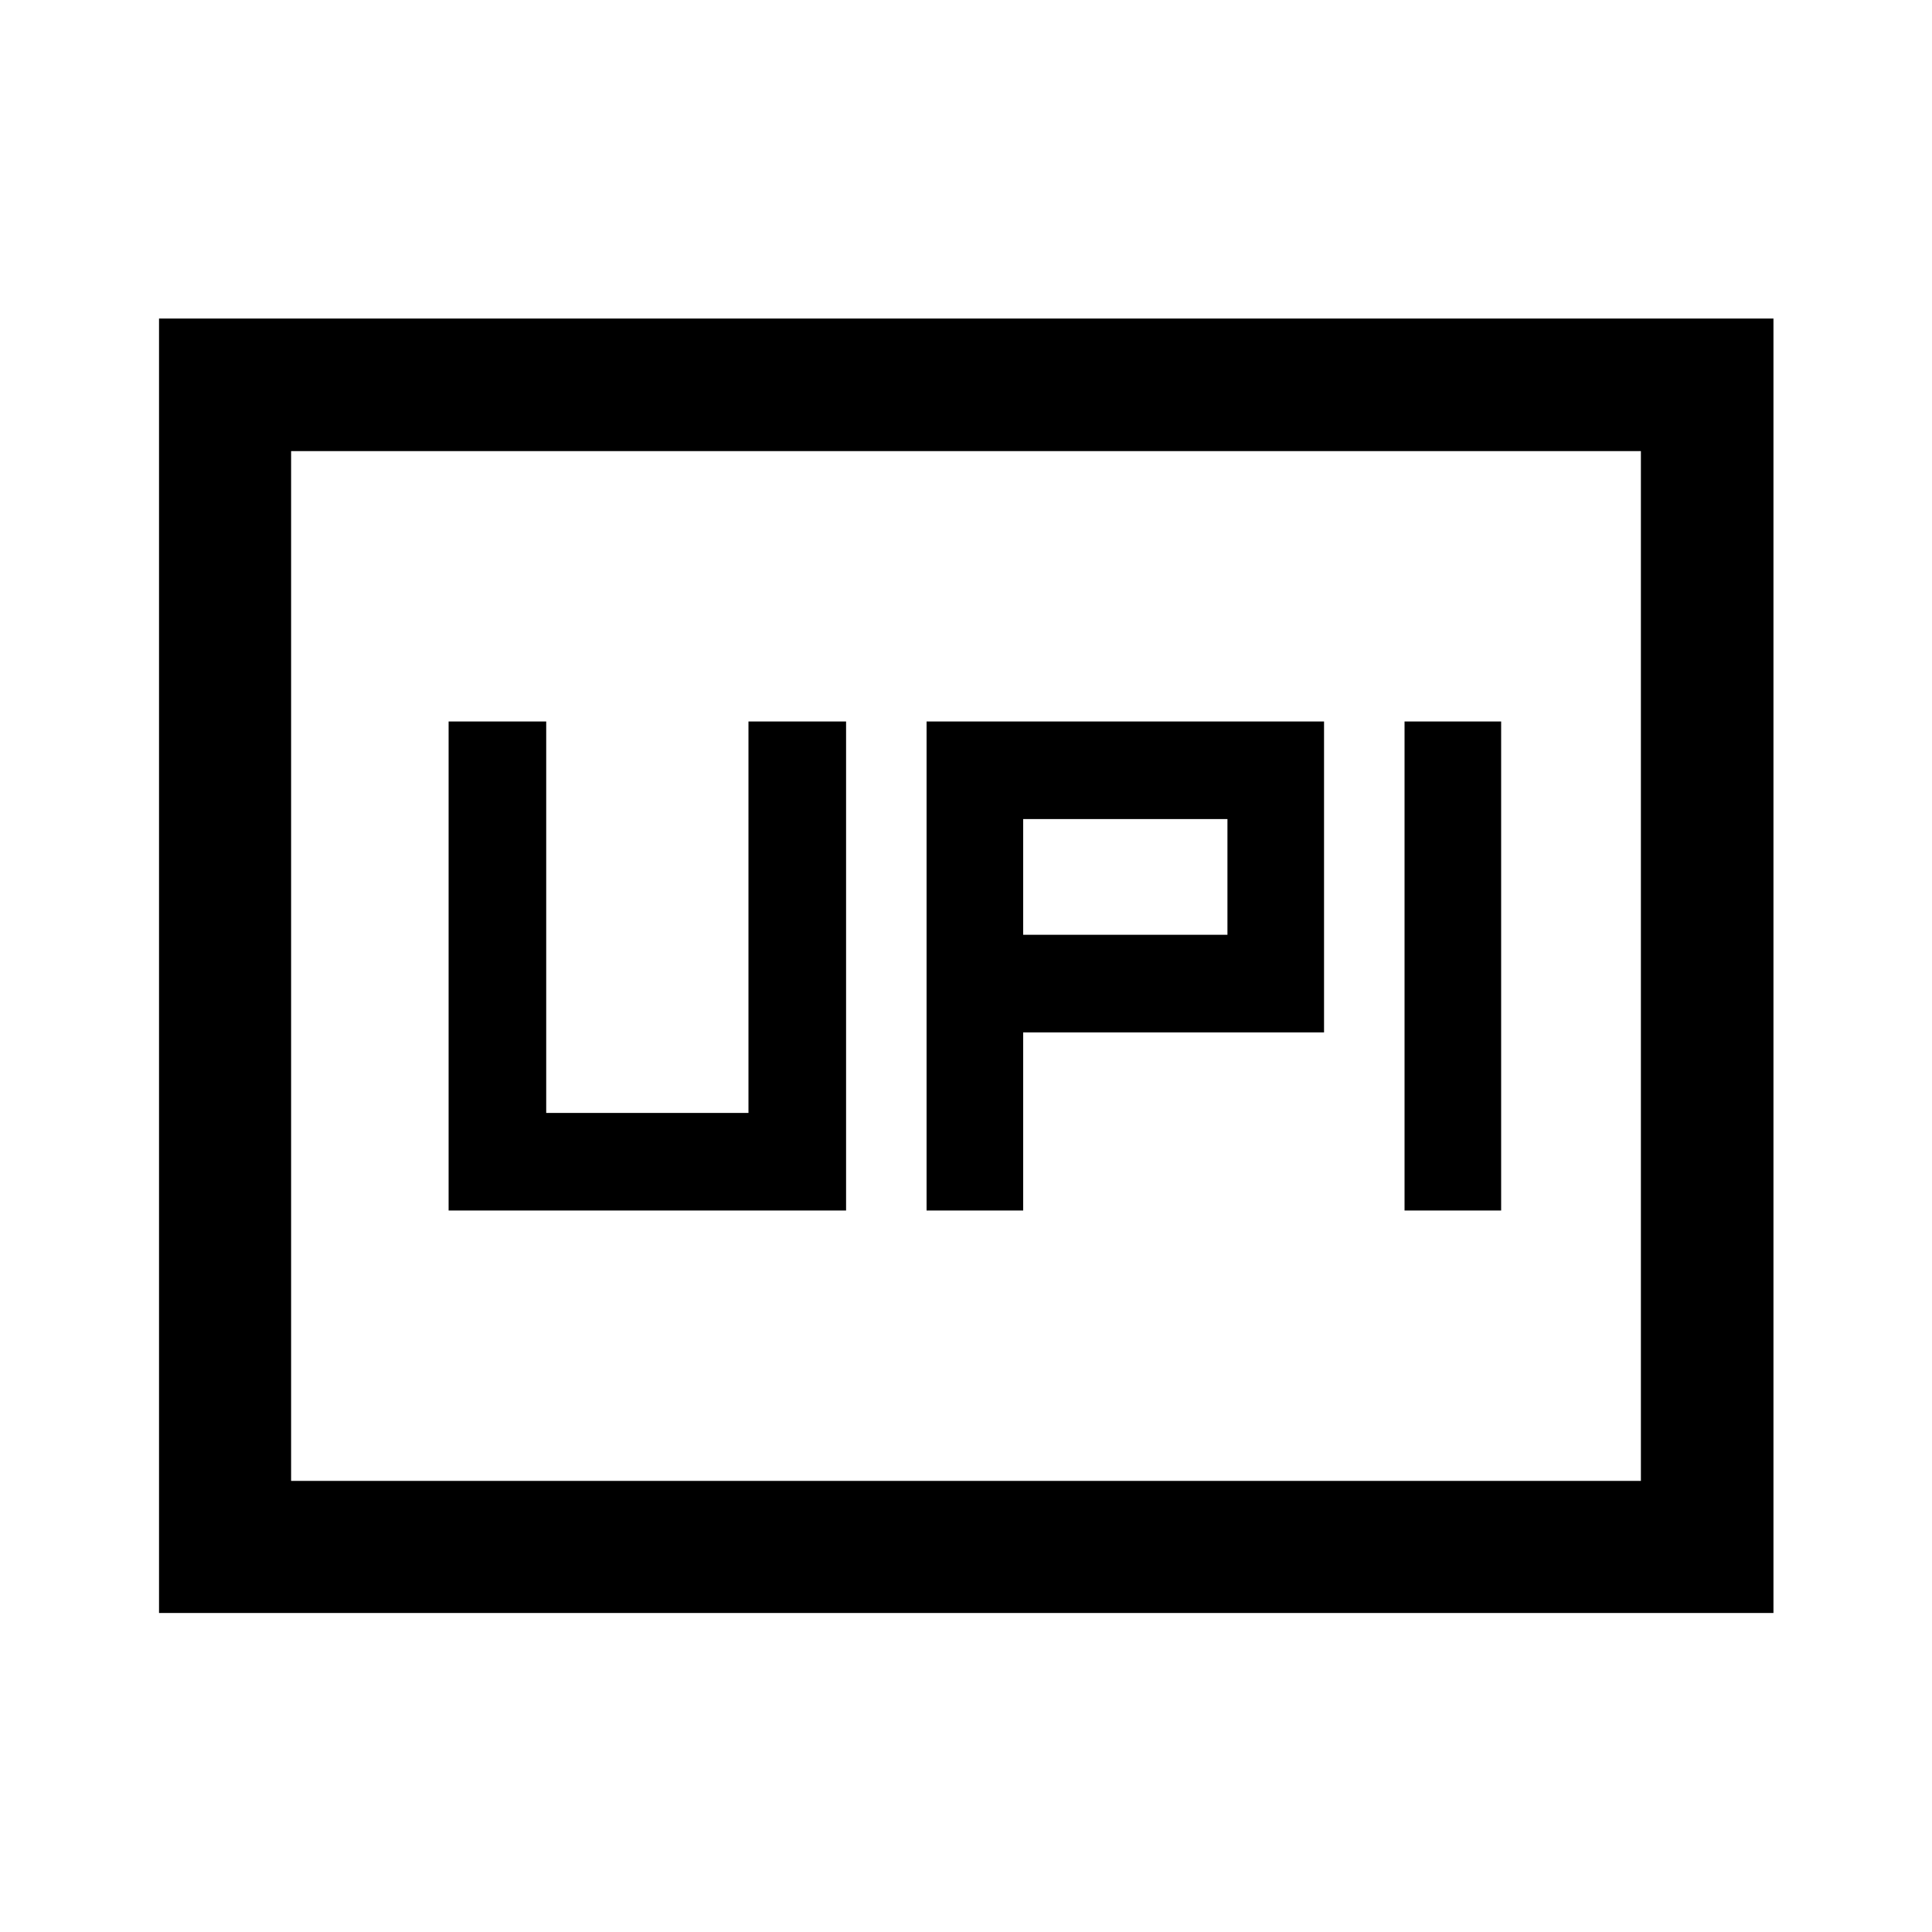 <svg xmlns="http://www.w3.org/2000/svg" height="48" viewBox="0 -960 960 960" width="48"><path d="M460.41-358.5h48V-447h149.5v-154.5h-197.5v243Zm237.5 0h48v-243h-48v243Zm-189.5-137V-553h101.5v57.5h-101.5Zm-285.5 137h197.5v-243h-48.5V-407h-100.5v-194.5h-48.5v243ZM79.02-158.52v-643.2h802.2v643.2H79.02Zm65.63-65.63h670.7v-511.7h-670.7v511.7Zm0 0v-511.7 511.7Z"/></svg>